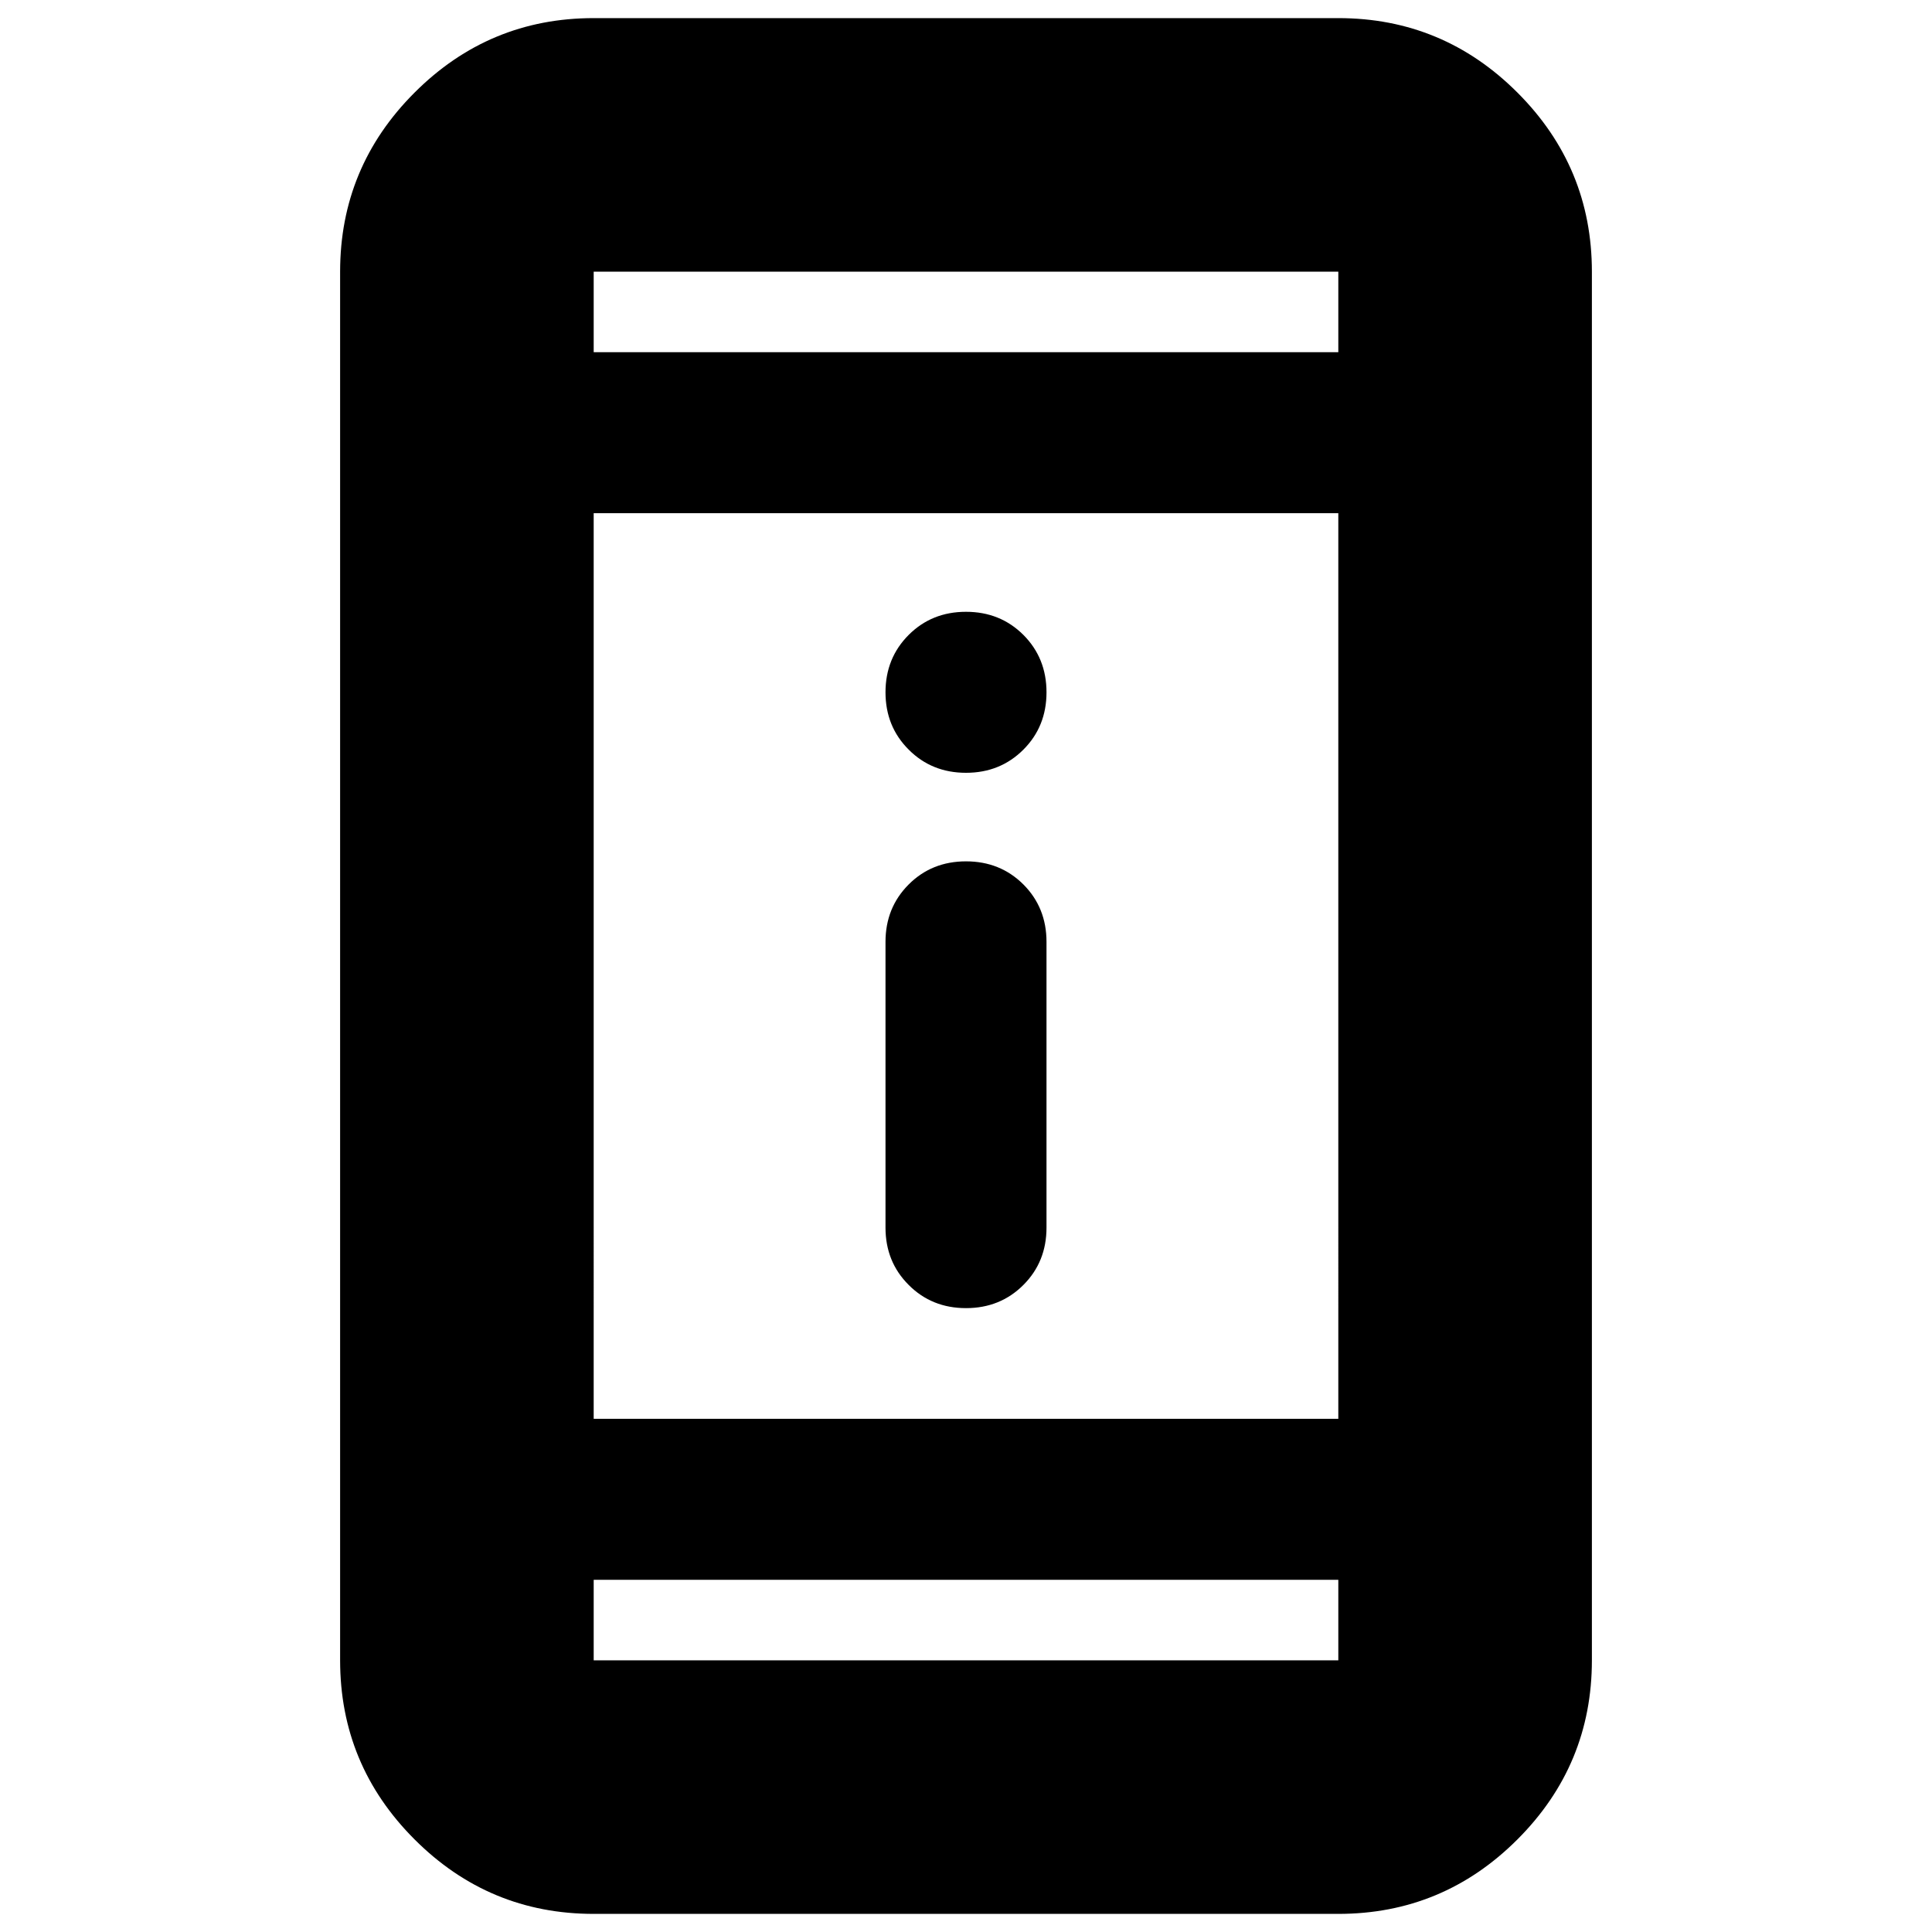 <svg xmlns="http://www.w3.org/2000/svg" height="24" width="24"><path d="M12 16.25q-.425 0-.712-.288Q11 15.675 11 15.25V11.7q0-.425.288-.713.287-.287.712-.287t.713.287q.287.288.287.713v3.55q0 .425-.287.712-.288.288-.713.288Zm0-6.65q-.425 0-.712-.288Q11 9.025 11 8.6t.288-.713Q11.575 7.6 12 7.6t.713.287Q13 8.175 13 8.6t-.287.712Q12.425 9.6 12 9.6ZM7.375 23.775q-1.3 0-2.225-.925t-.925-2.225V3.375q0-1.3.925-2.225T7.375.225h9.25q1.3 0 2.225.925t.925 2.225v17.25q0 1.3-.925 2.225t-2.225.925Zm0-6.15h9.25V6.375h-9.25Zm0 2v1h9.25v-1Zm0-15.25h9.25v-1h-9.25Zm0-1v1-1Zm0 17.25v-1 1Z"/></svg>